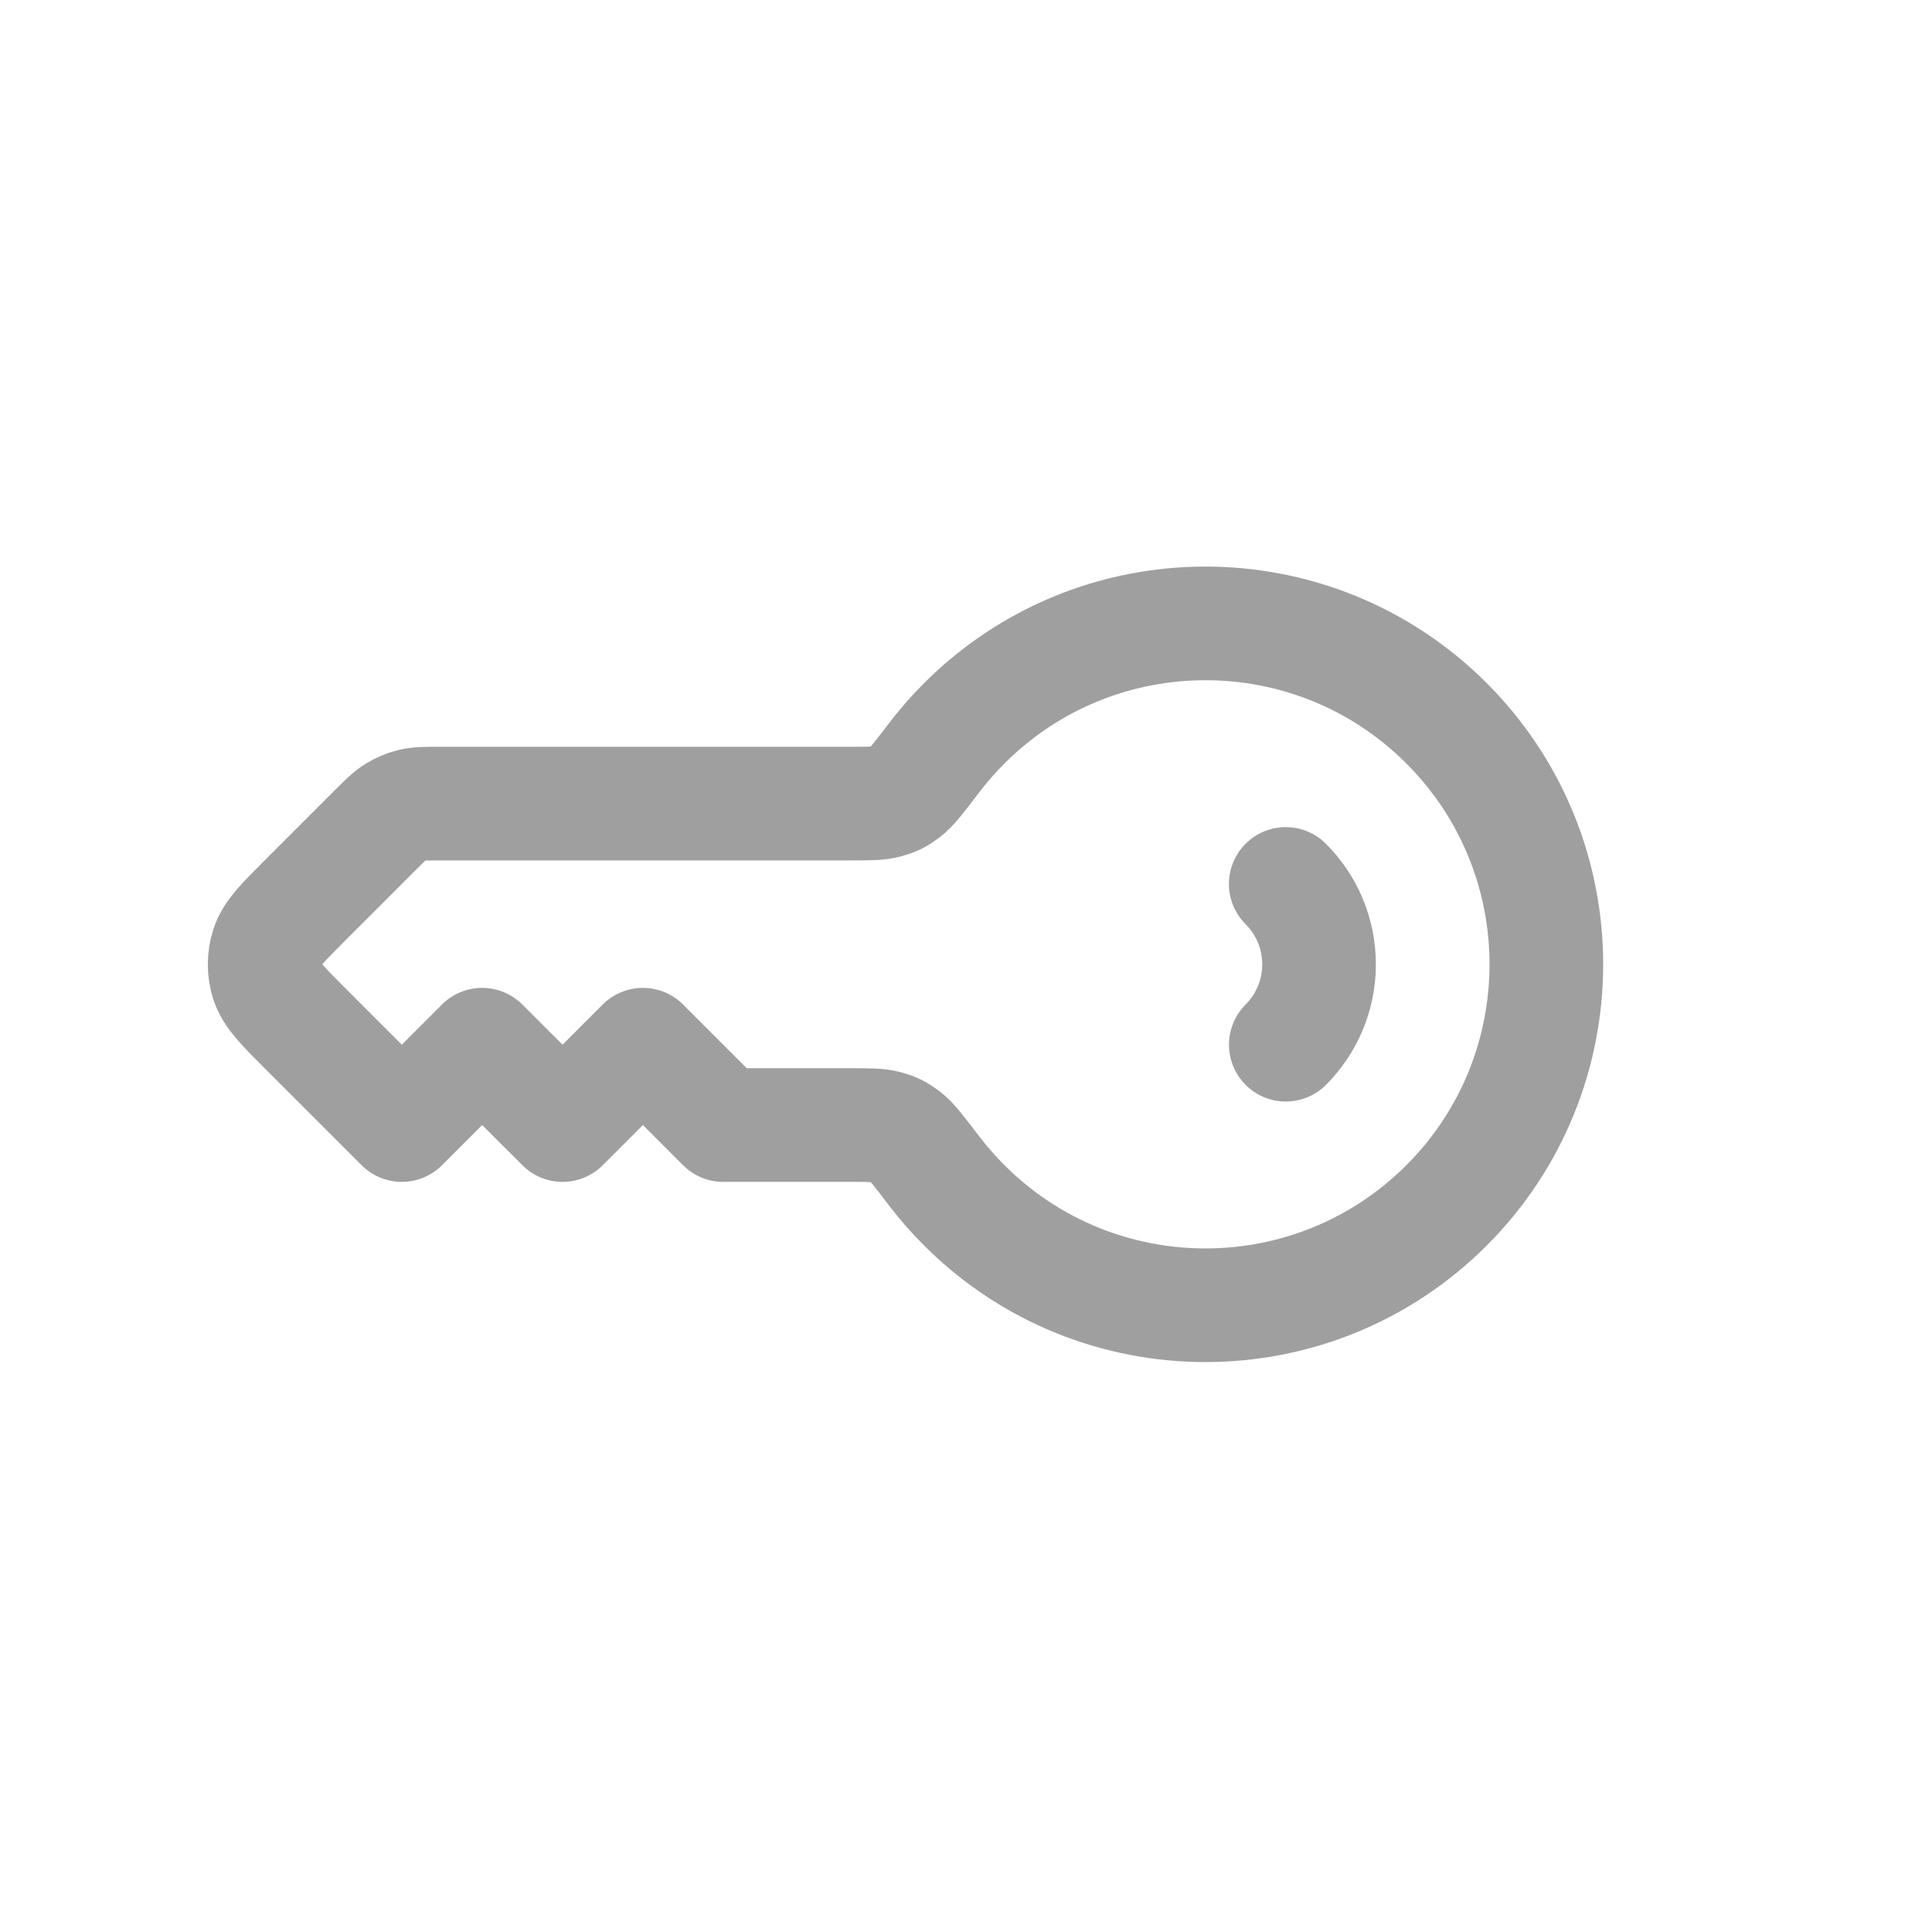 <svg width="34" height="34" viewBox="0 0 34 34" fill="none" xmlns="http://www.w3.org/2000/svg">
<g clip-path="url(#clip0_493_1777)">
<path d="M22.628 18.385C22.989 18.023 23.213 17.523 23.213 16.971C23.213 16.418 22.989 15.918 22.627 15.556M16.971 21.213C19.314 23.556 23.113 23.556 25.456 21.213C27.799 18.87 27.799 15.071 25.456 12.728C23.113 10.385 19.314 10.385 16.971 12.728C16.777 12.921 16.599 13.125 16.438 13.337C16.172 13.685 16.039 13.859 15.928 13.942C15.813 14.029 15.74 14.065 15.601 14.104C15.467 14.142 15.299 14.142 14.961 14.142L7.734 14.142C7.489 14.142 7.367 14.142 7.252 14.17C7.15 14.194 7.052 14.235 6.963 14.29C6.862 14.351 6.775 14.438 6.602 14.611L5.374 15.839C4.978 16.235 4.78 16.433 4.706 16.662C4.641 16.862 4.641 17.079 4.706 17.28C4.78 17.508 4.978 17.706 5.374 18.102L7.071 19.799L8.485 18.385L9.9 19.799L11.314 18.385L12.728 19.799L14.961 19.799C15.299 19.799 15.467 19.799 15.601 19.837C15.74 19.876 15.813 19.912 15.928 19.999C16.039 20.082 16.172 20.256 16.438 20.605C16.599 20.816 16.777 21.02 16.971 21.213Z" stroke="#9F9F9F" stroke-width="2" stroke-linecap="round" stroke-linejoin="round"/>
</g>
<defs>
<clipPath id="clip0_493_1777">
<rect width="24" height="24" fill="white" transform="translate(16.971) rotate(45)"/>
</clipPath>
</defs>
</svg>
